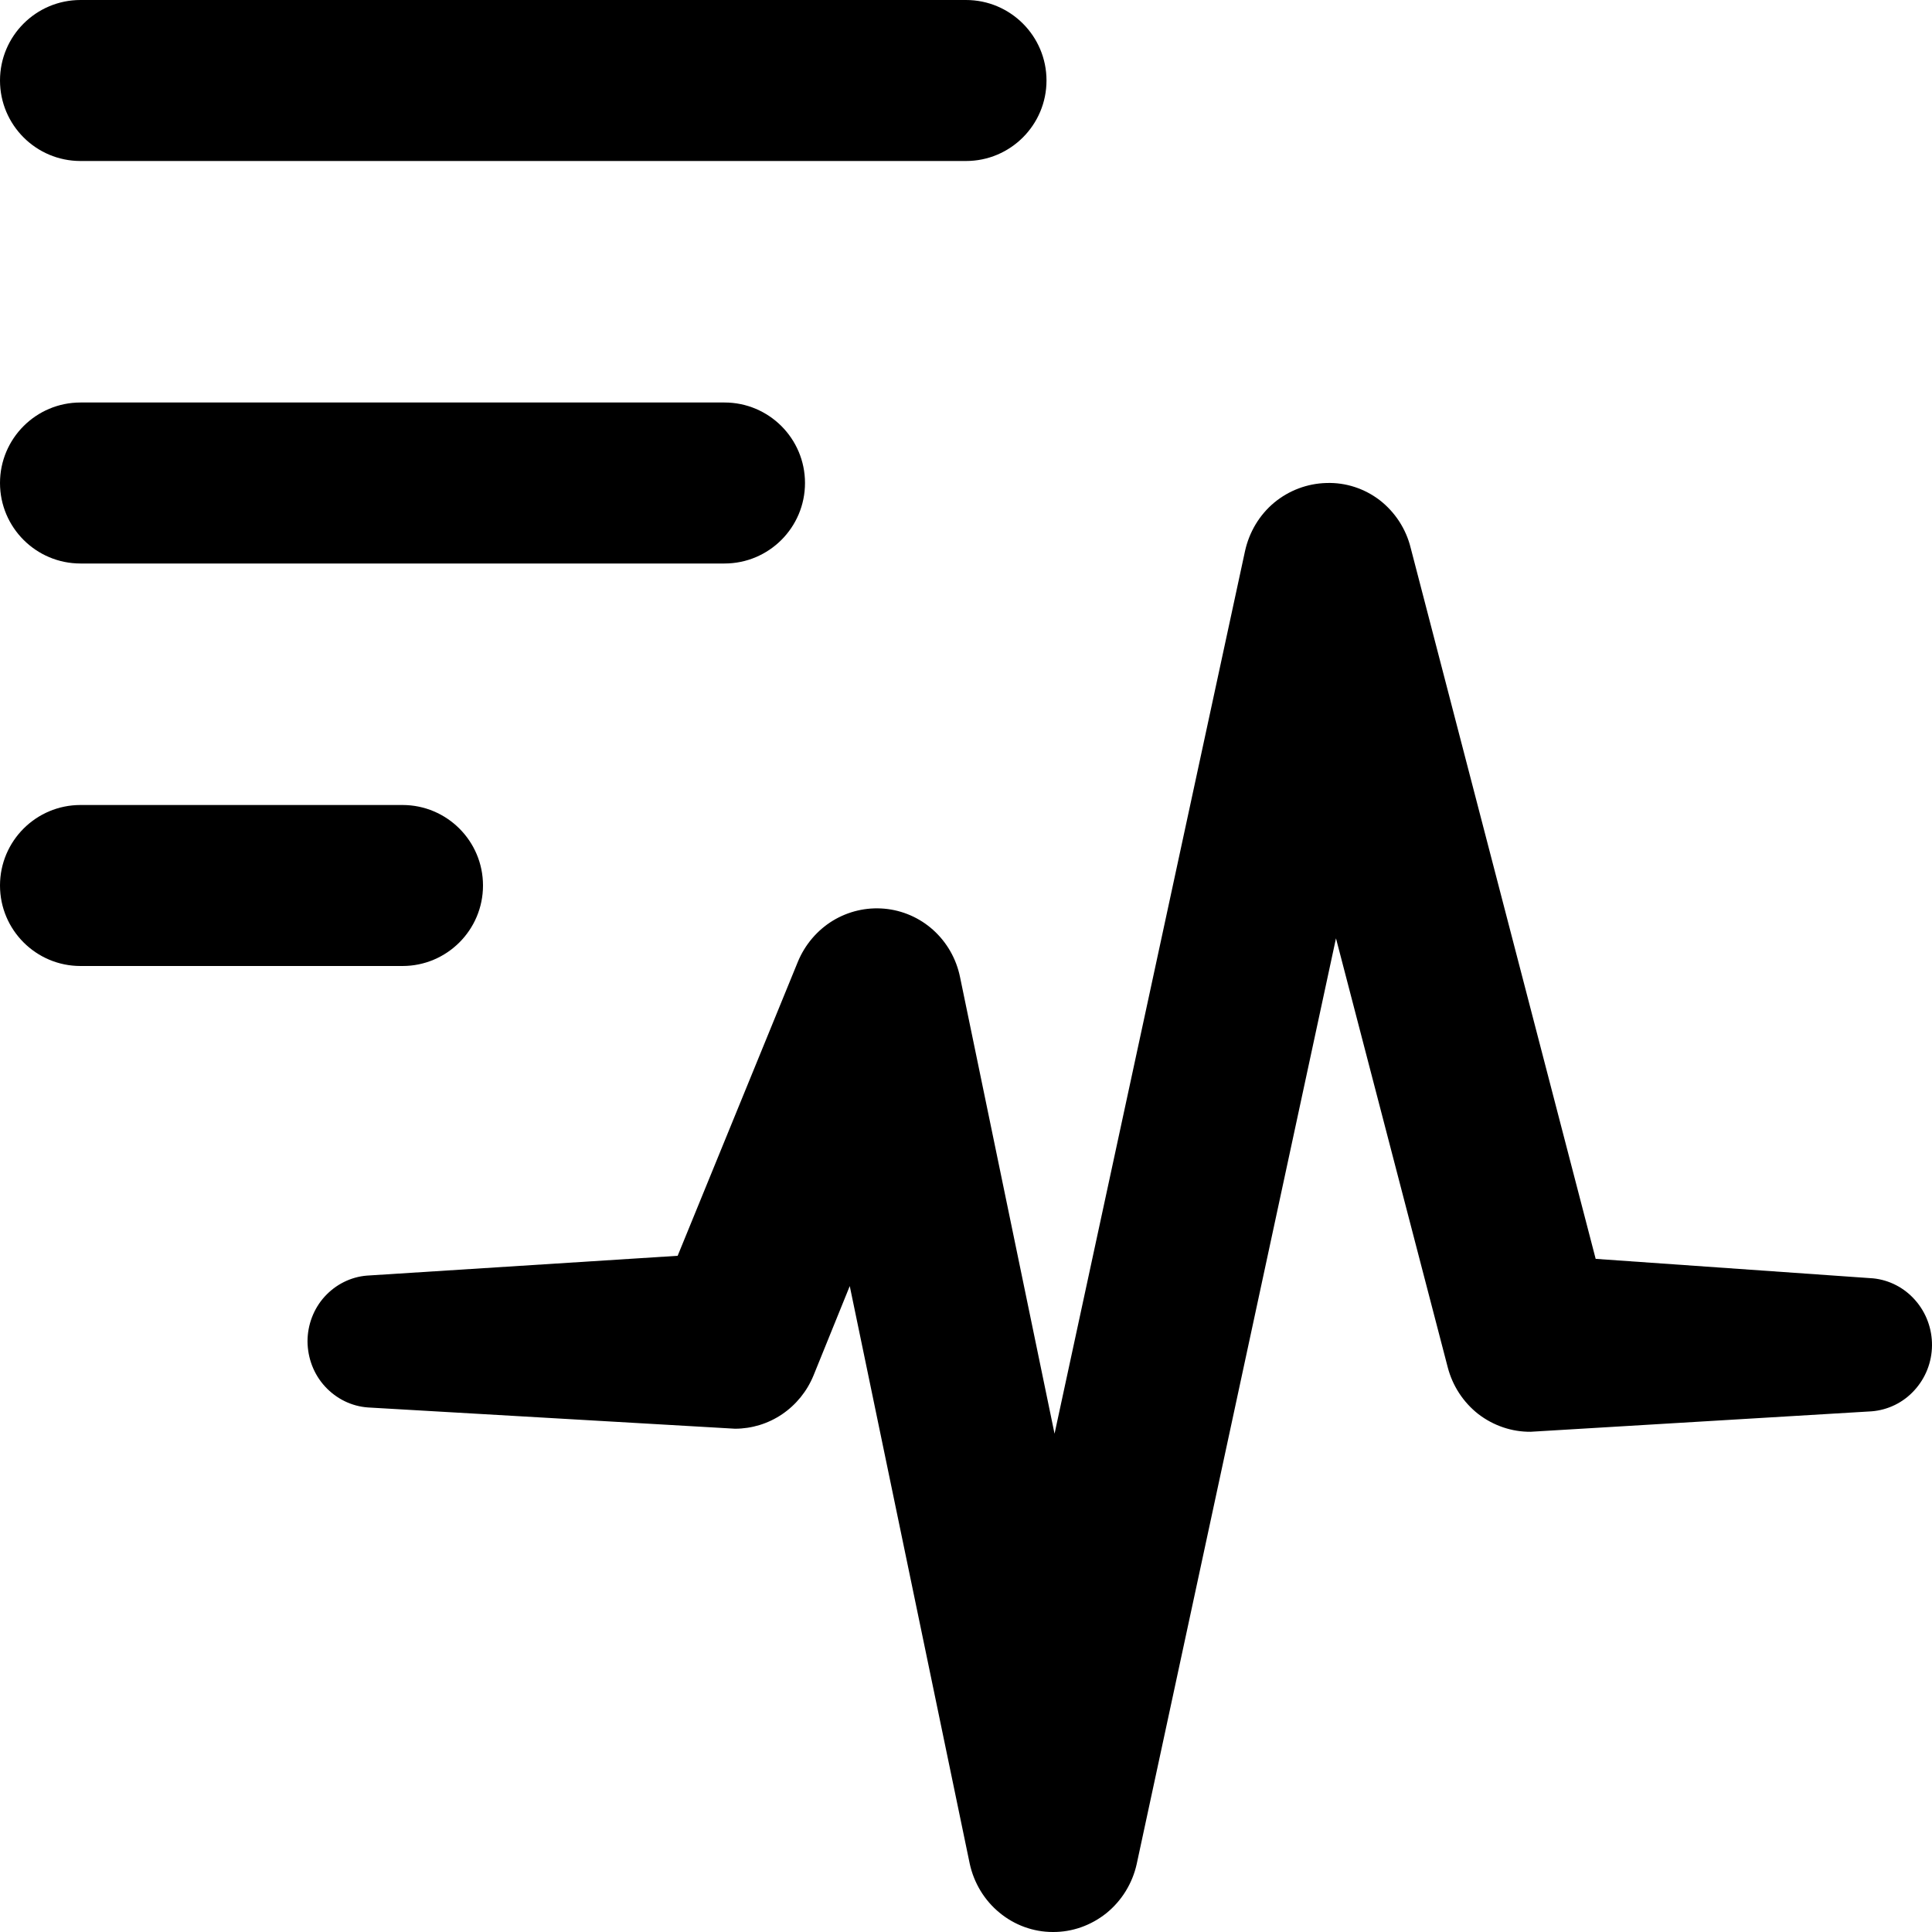 <svg width="12" height="12" viewBox="0 0 12 12" fill="none" xmlns="http://www.w3.org/2000/svg">
<path d="M0 3C0 2.724 0.224 2.5 0.5 2.5H4.5C4.776 2.5 5 2.724 5 3C5 3.276 4.776 3.5 4.5 3.5H0.5C0.224 3.5 0 3.276 0 3Z" fill="#000"/>
<path d="M0 0.5C0 0.224 0.224 0 0.5 0H6C6.276 0 6.5 0.224 6.5 0.5C6.5 0.776 6.276 1 6 1H0.5C0.224 1 0 0.776 0 0.5Z" fill="#000"/>
<path d="M0 5.5C0 5.224 0.224 5 0.5 5H2.5C2.776 5 3 5.224 3 5.5C3 5.776 2.776 6 2.5 6H0.5C0.224 6 0 5.776 0 5.5Z" fill="#000"/>
<path d="M1.91 8.332C1.91 8.229 1.948 8.129 2.016 8.054C2.085 7.978 2.179 7.931 2.279 7.923L4.209 7.8L4.956 5.973C5 5.867 5.076 5.778 5.172 5.719C5.269 5.66 5.381 5.634 5.493 5.644C5.606 5.654 5.713 5.701 5.797 5.777C5.882 5.854 5.94 5.956 5.963 6.069L6.55 8.905L7.733 3.423C7.759 3.305 7.822 3.199 7.914 3.122C8.006 3.046 8.12 3.003 8.239 3C8.358 2.996 8.475 3.034 8.57 3.107C8.665 3.181 8.733 3.285 8.762 3.403L9.911 7.819L11.634 7.94C11.735 7.95 11.829 7.999 11.896 8.076C11.964 8.153 12.001 8.254 12 8.357C11.999 8.461 11.96 8.56 11.89 8.636C11.821 8.712 11.726 8.758 11.625 8.766L9.507 8.893C9.39 8.894 9.276 8.855 9.182 8.783C9.089 8.71 9.022 8.608 8.992 8.492L8.298 5.828L7.06 11.579C7.033 11.699 6.967 11.806 6.872 11.883C6.777 11.959 6.66 12.001 6.539 12C6.418 12 6.301 11.957 6.208 11.88C6.114 11.803 6.049 11.695 6.023 11.575L5.278 7.988L5.053 8.543C5.013 8.641 4.945 8.725 4.858 8.784C4.771 8.843 4.669 8.874 4.565 8.874L2.286 8.742C2.184 8.735 2.089 8.688 2.019 8.612C1.949 8.536 1.911 8.436 1.91 8.332Z" fill="#000"/>
</svg>
